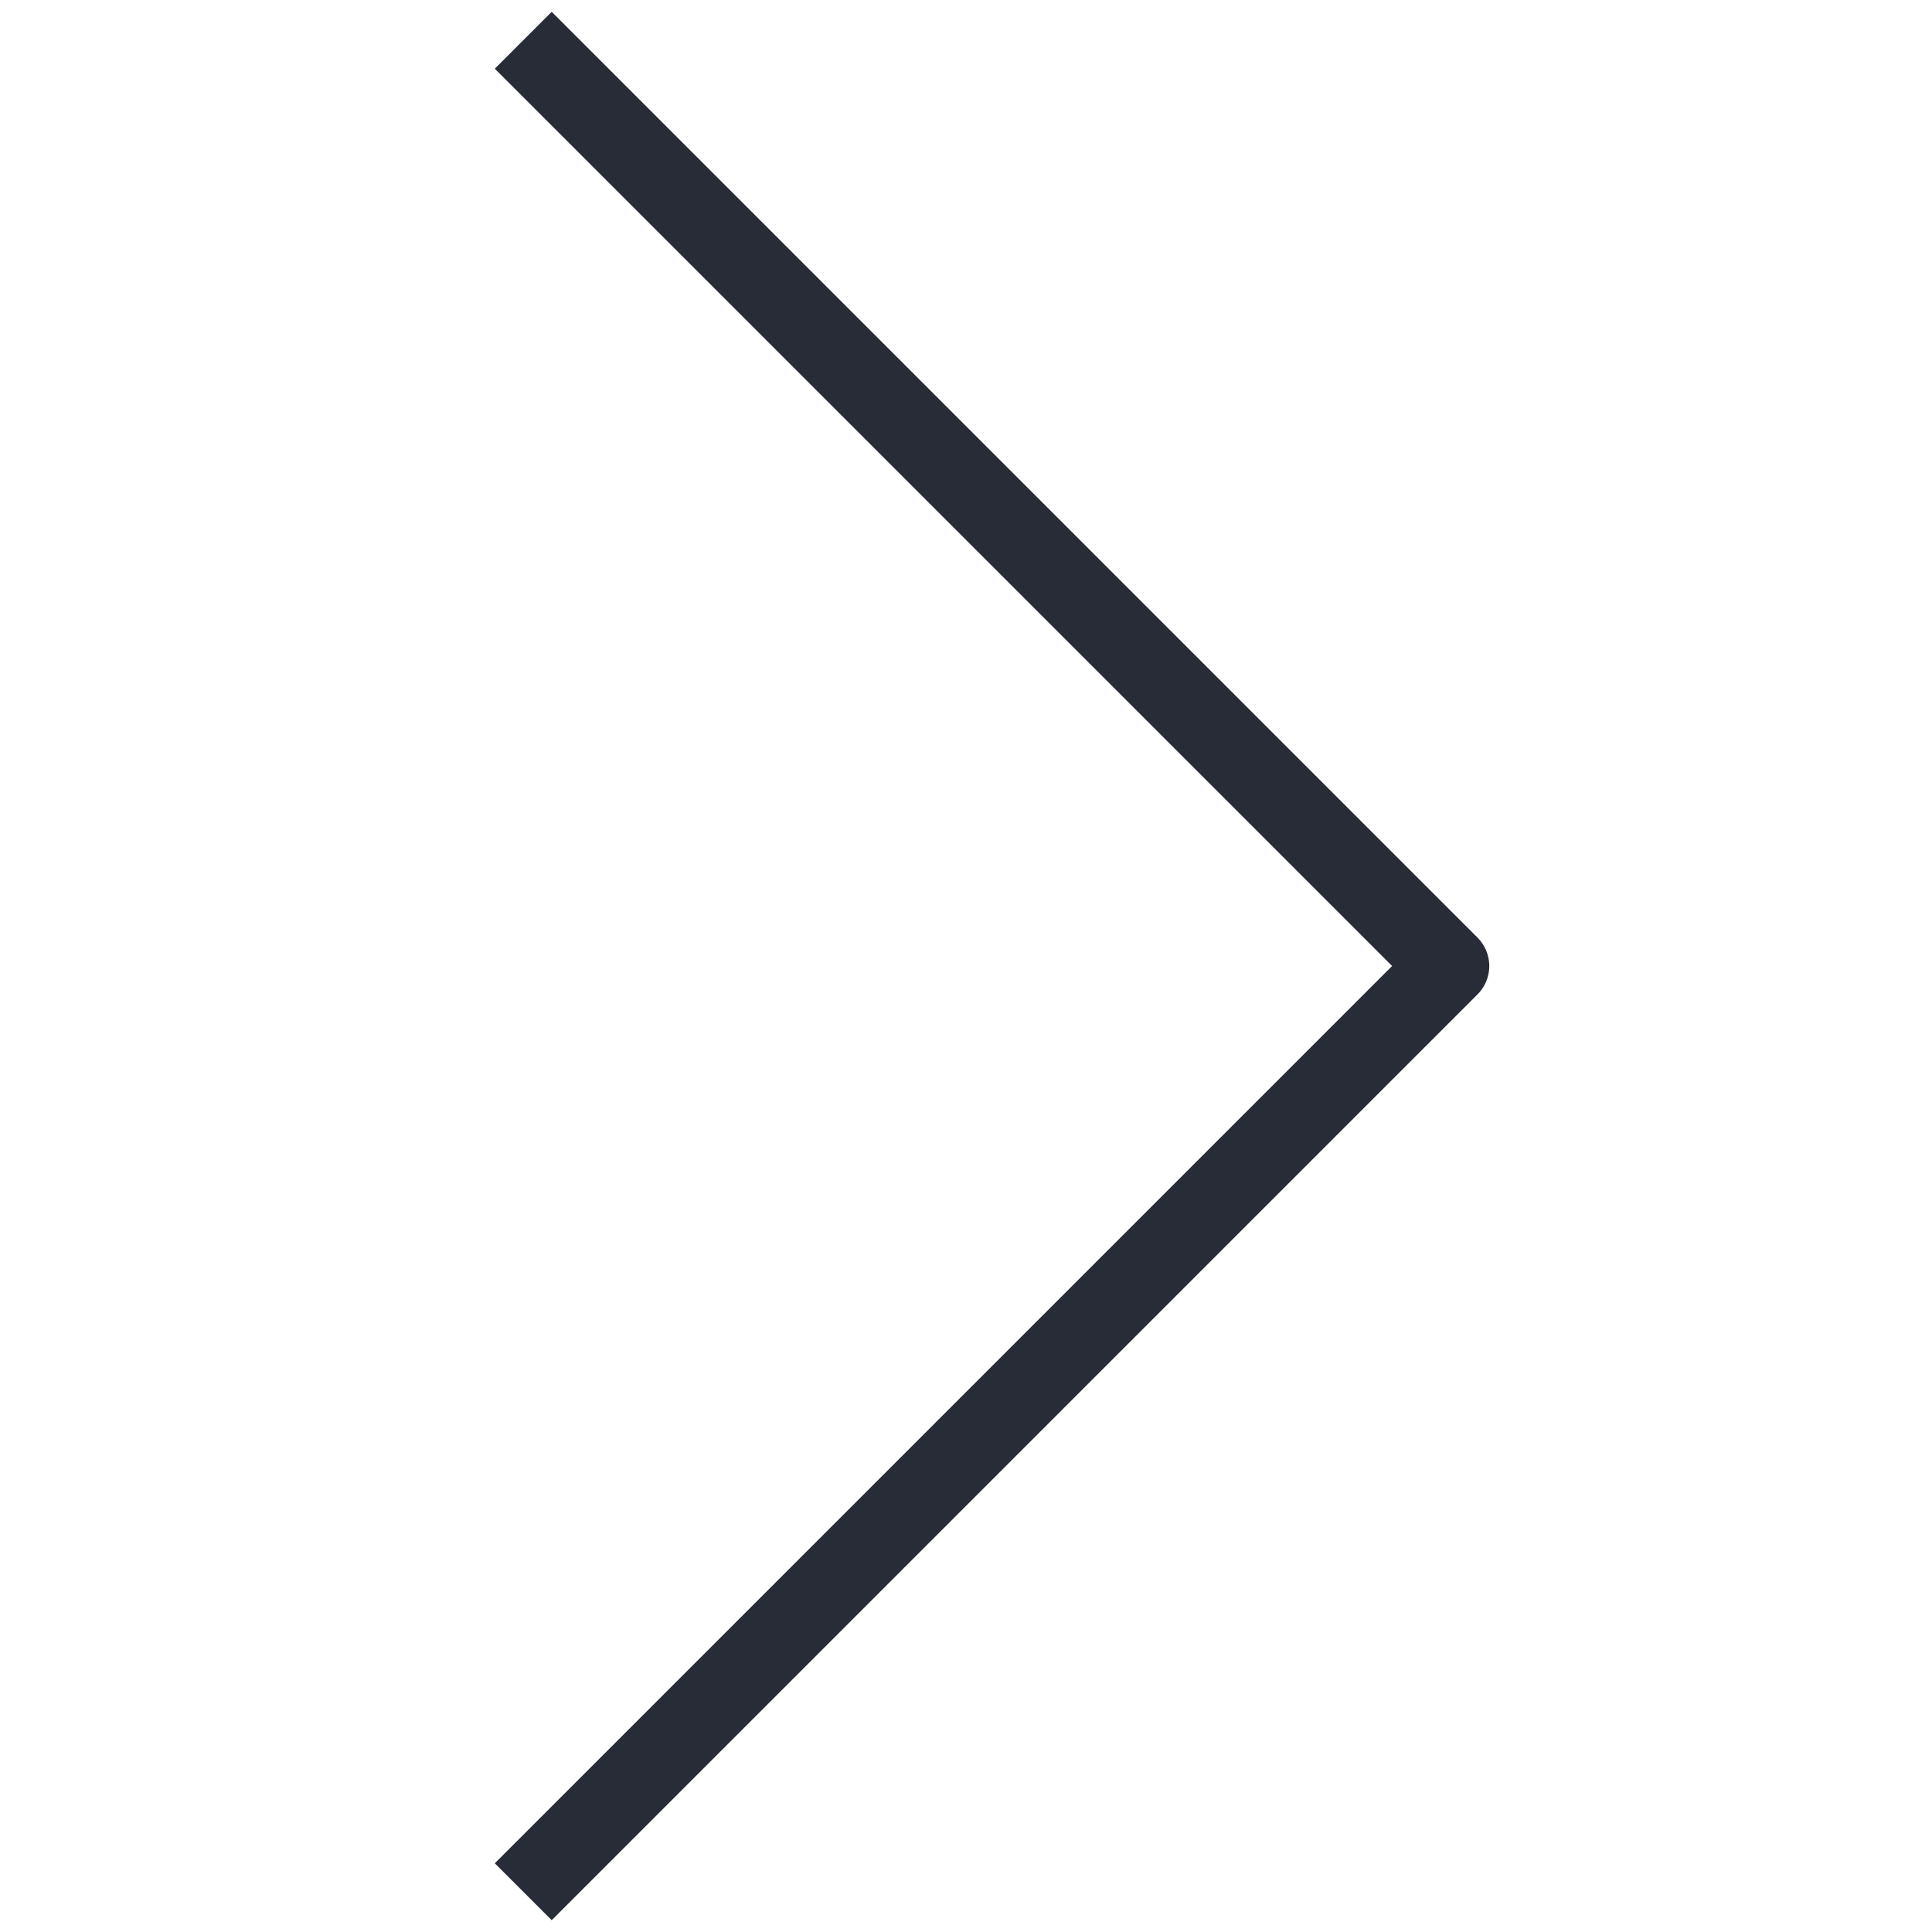 <svg xmlns="http://www.w3.org/2000/svg" viewBox="0 0 48 48"><style>.st0{fill:none}.st1{fill:#bec0c3}.st2{fill:#282c36}</style><path class="st0" d="M0 0h48v48H0z" id="Boundary"/><path class="st2" d="M13.707 47.707l-1.414-1.414L34.586 24 12.293 1.707 13.707.293l23 23a.999.999 0 0 1 0 1.414l-23 23z" id="Design"/></svg>